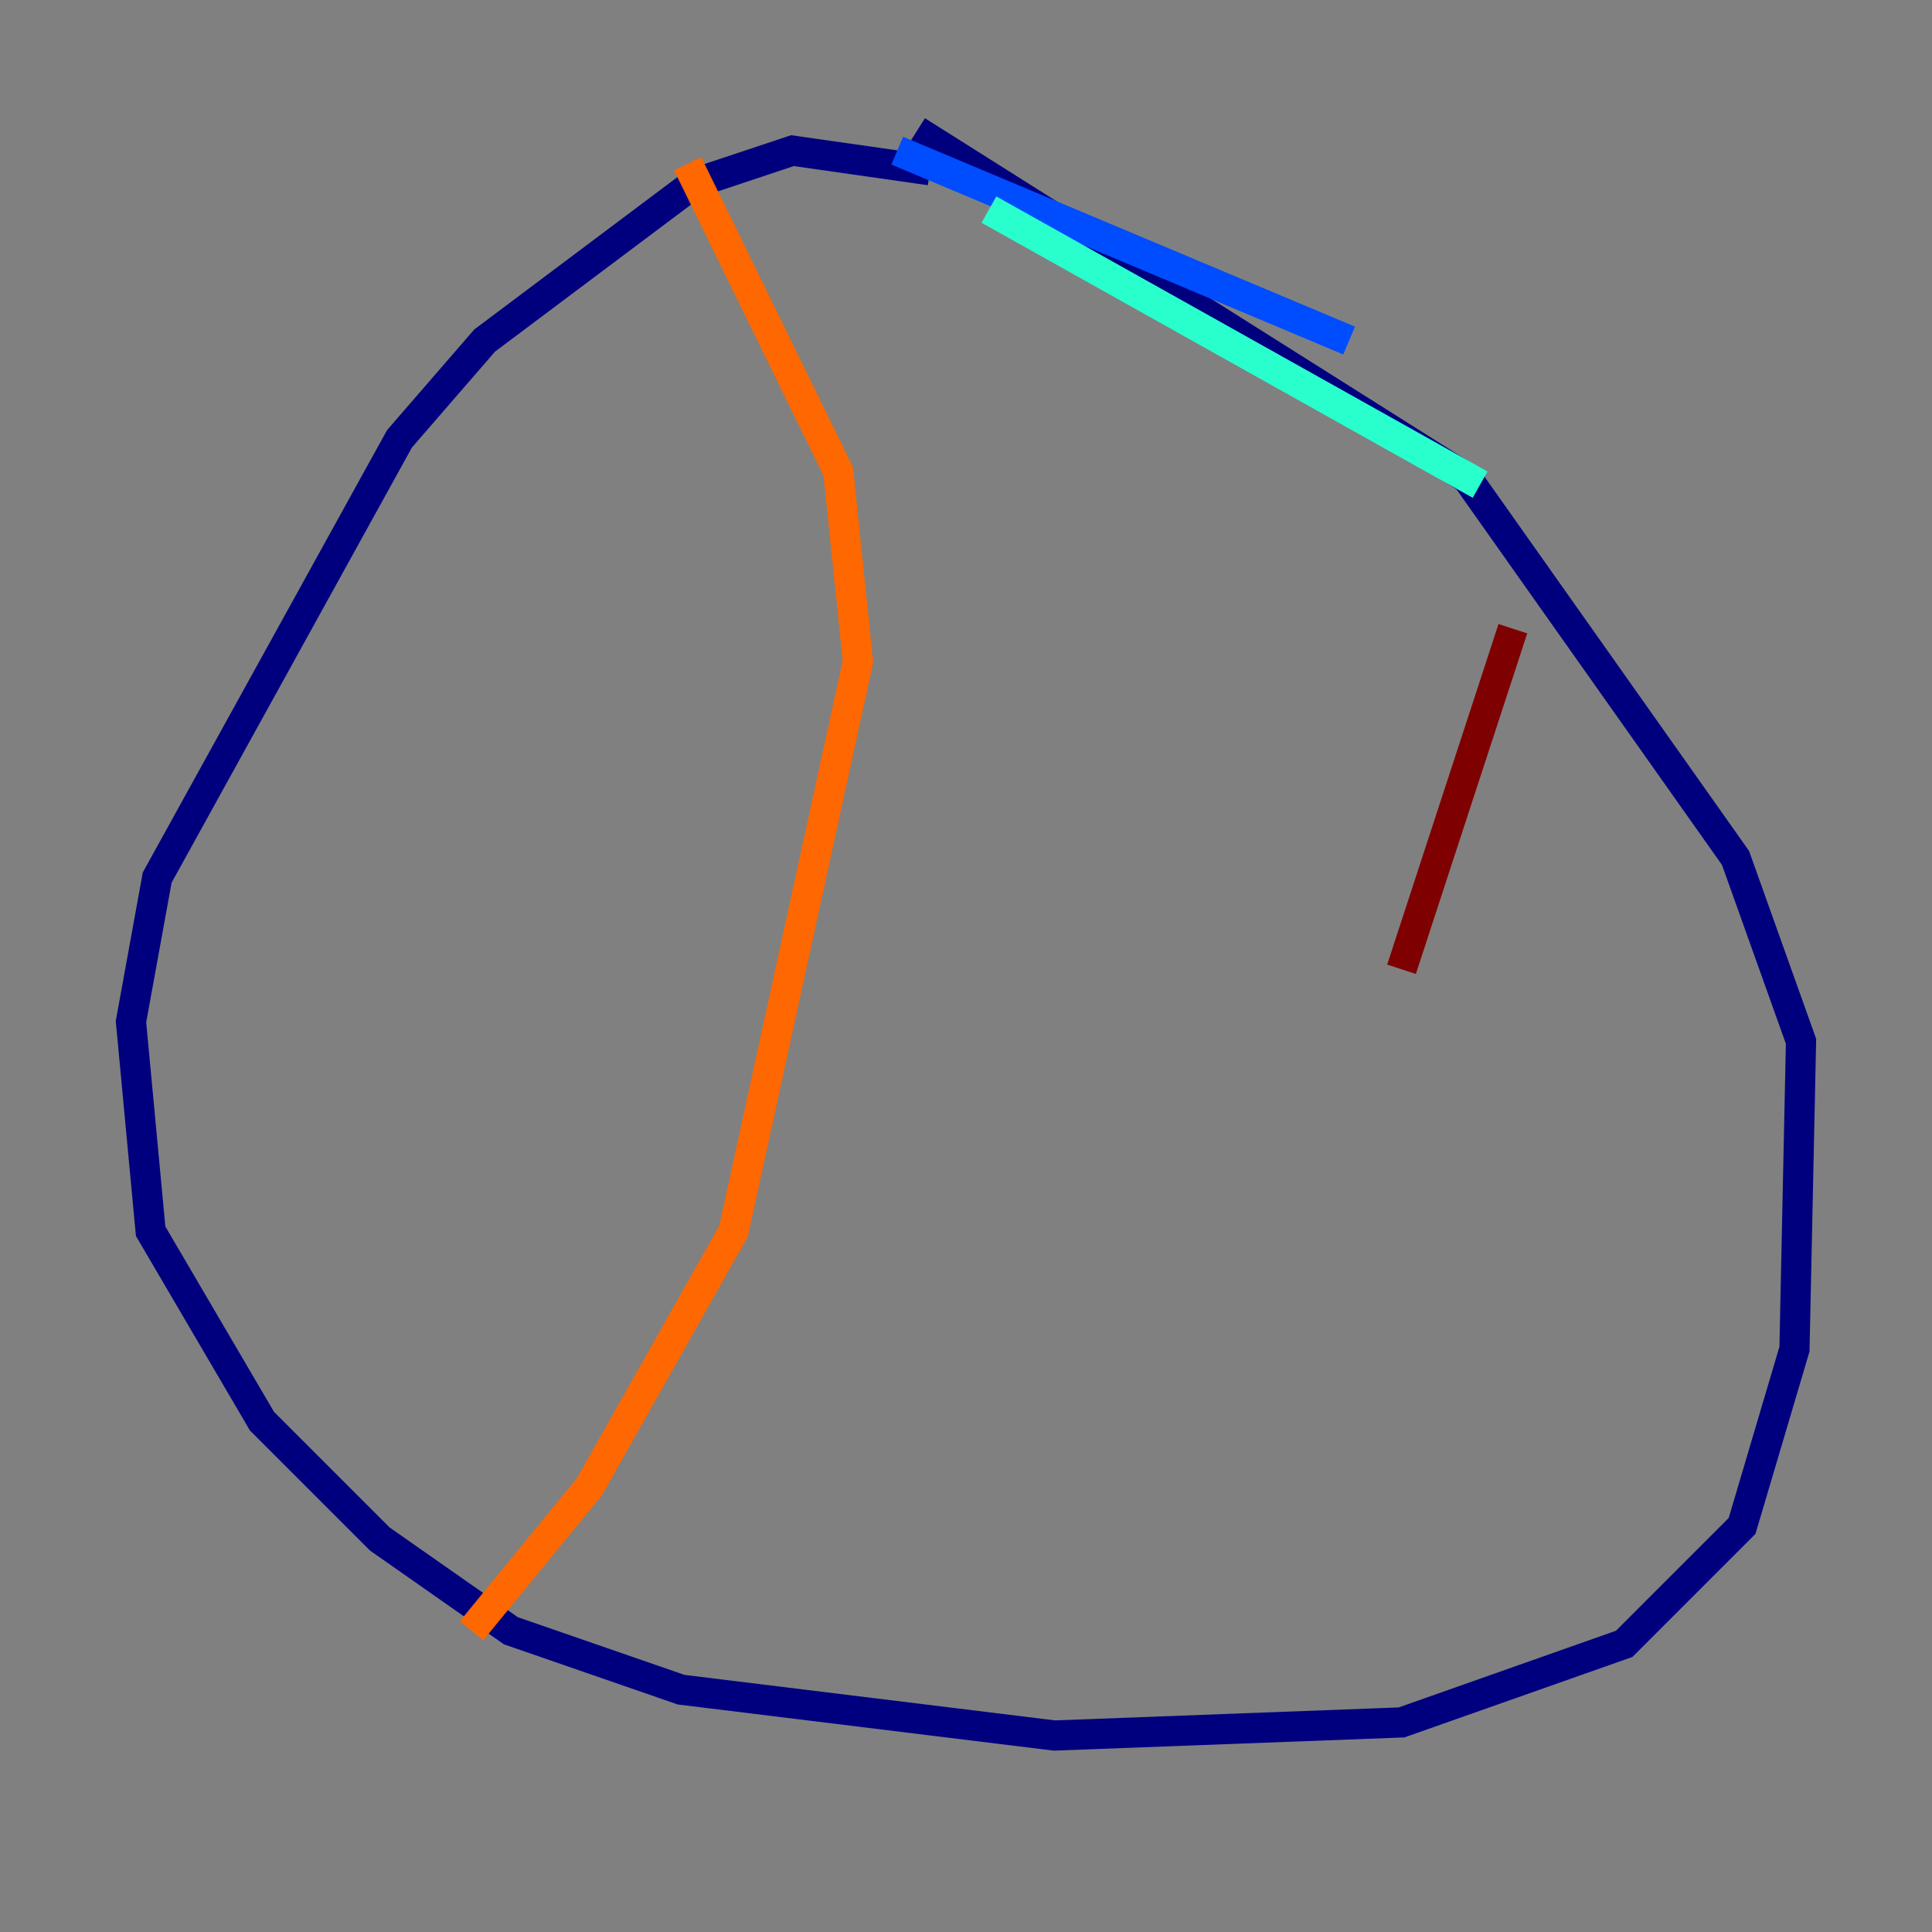 <?xml version="1.0" encoding="utf-8" ?>
<svg baseProfile="tiny" height="128" version="1.2" viewBox="0,0,128,128" width="128" xmlns="http://www.w3.org/2000/svg" xmlns:ev="http://www.w3.org/2001/xml-events" xmlns:xlink="http://www.w3.org/1999/xlink"><rect x="0" y="0" width="128" height="128" fill="#808080" stroke="none"/><defs /><polyline fill="none" points="61.614,11.281 52.502,9.98 45.993,12.149 32.108,22.563 26.468,29.071 10.414,58.142 8.678,67.688 9.98,81.573 17.356,94.156 25.166,101.966 33.844,108.041 45.125,111.946 69.858,114.983 92.854,114.115 107.607,108.909 115.417,101.098 118.888,89.383 119.322,68.99 114.983,56.841 97.193,31.675 60.746,8.678" stroke="#00007f" stroke-width="2" /><polyline fill="none" points="59.444,9.98 89.383,22.563" stroke="#004cff" stroke-width="2" /><polyline fill="none" points="98.061,32.108 65.519,13.885" stroke="#29ffcd" stroke-width="2" /><polyline fill="none" points="60.746,9.98 60.746,9.98" stroke="#cdff29" stroke-width="2" /><polyline fill="none" points="45.559,10.848 55.539,31.241 56.841,43.824 48.597,81.573 39.051,98.495 31.241,108.041" stroke="#ff6700" stroke-width="2" /><polyline fill="none" points="100.231,41.654 92.854,64.217" stroke="#7f0000" stroke-width="2" /></svg>